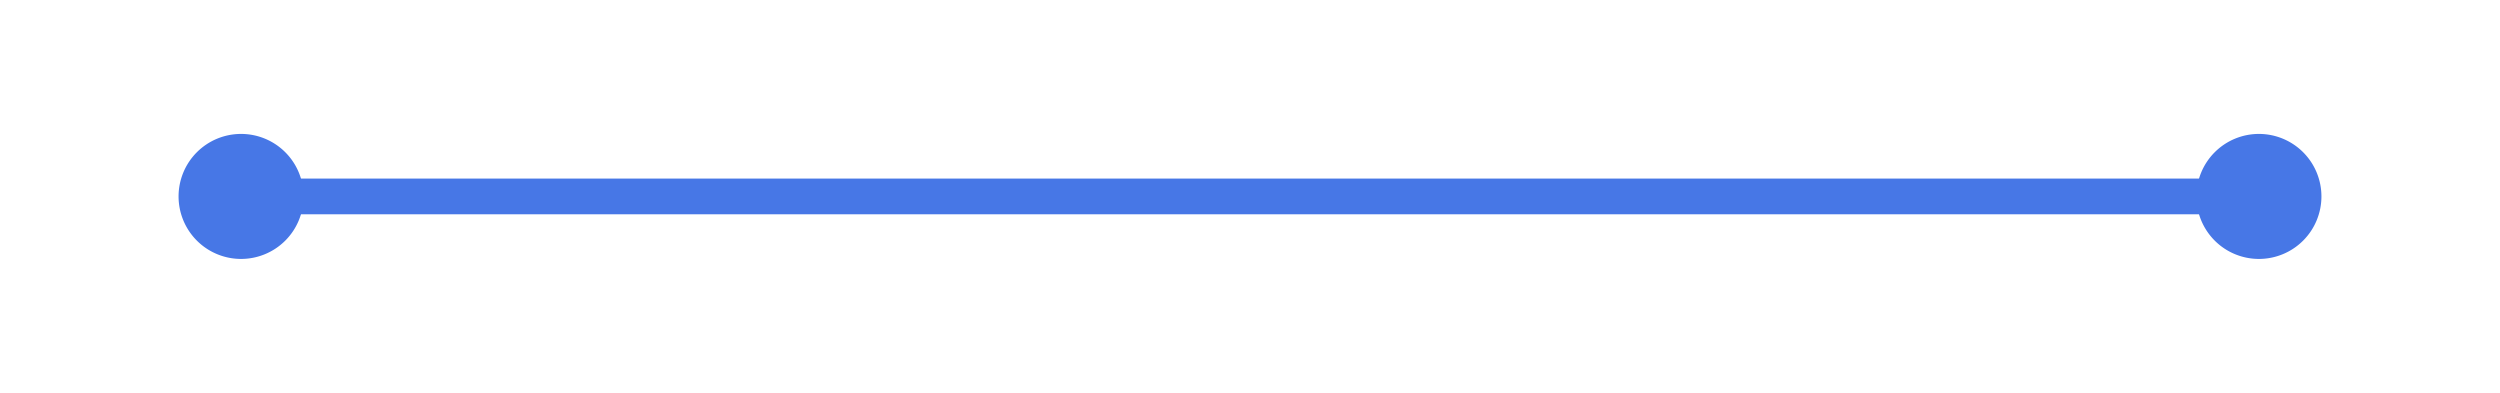 ﻿<?xml version="1.0" encoding="utf-8"?>
<svg version="1.1" xmlns:xlink="http://www.w3.org/1999/xlink" width="140px" height="22px" xmlns="http://www.w3.org/2000/svg">
  <g transform="matrix(1 0 0 1 -139 -80 )">
    <path d="M 152.5 87.5  A 3.5 3.5 0 0 0 149 91 A 3.5 3.5 0 0 0 152.5 94.5 A 3.5 3.5 0 0 0 156 91 A 3.5 3.5 0 0 0 152.5 87.5 Z M 265.5 87.5  A 3.5 3.5 0 0 0 262 91 A 3.5 3.5 0 0 0 265.5 94.5 A 3.5 3.5 0 0 0 269 91 A 3.5 3.5 0 0 0 265.5 87.5 Z " fill-rule="nonzero" fill="#4777e6" stroke="none" />
    <path d="M 151 91  L 267 91  " stroke-width="2" stroke="#4777e6" fill="none" />
  </g>
</svg>